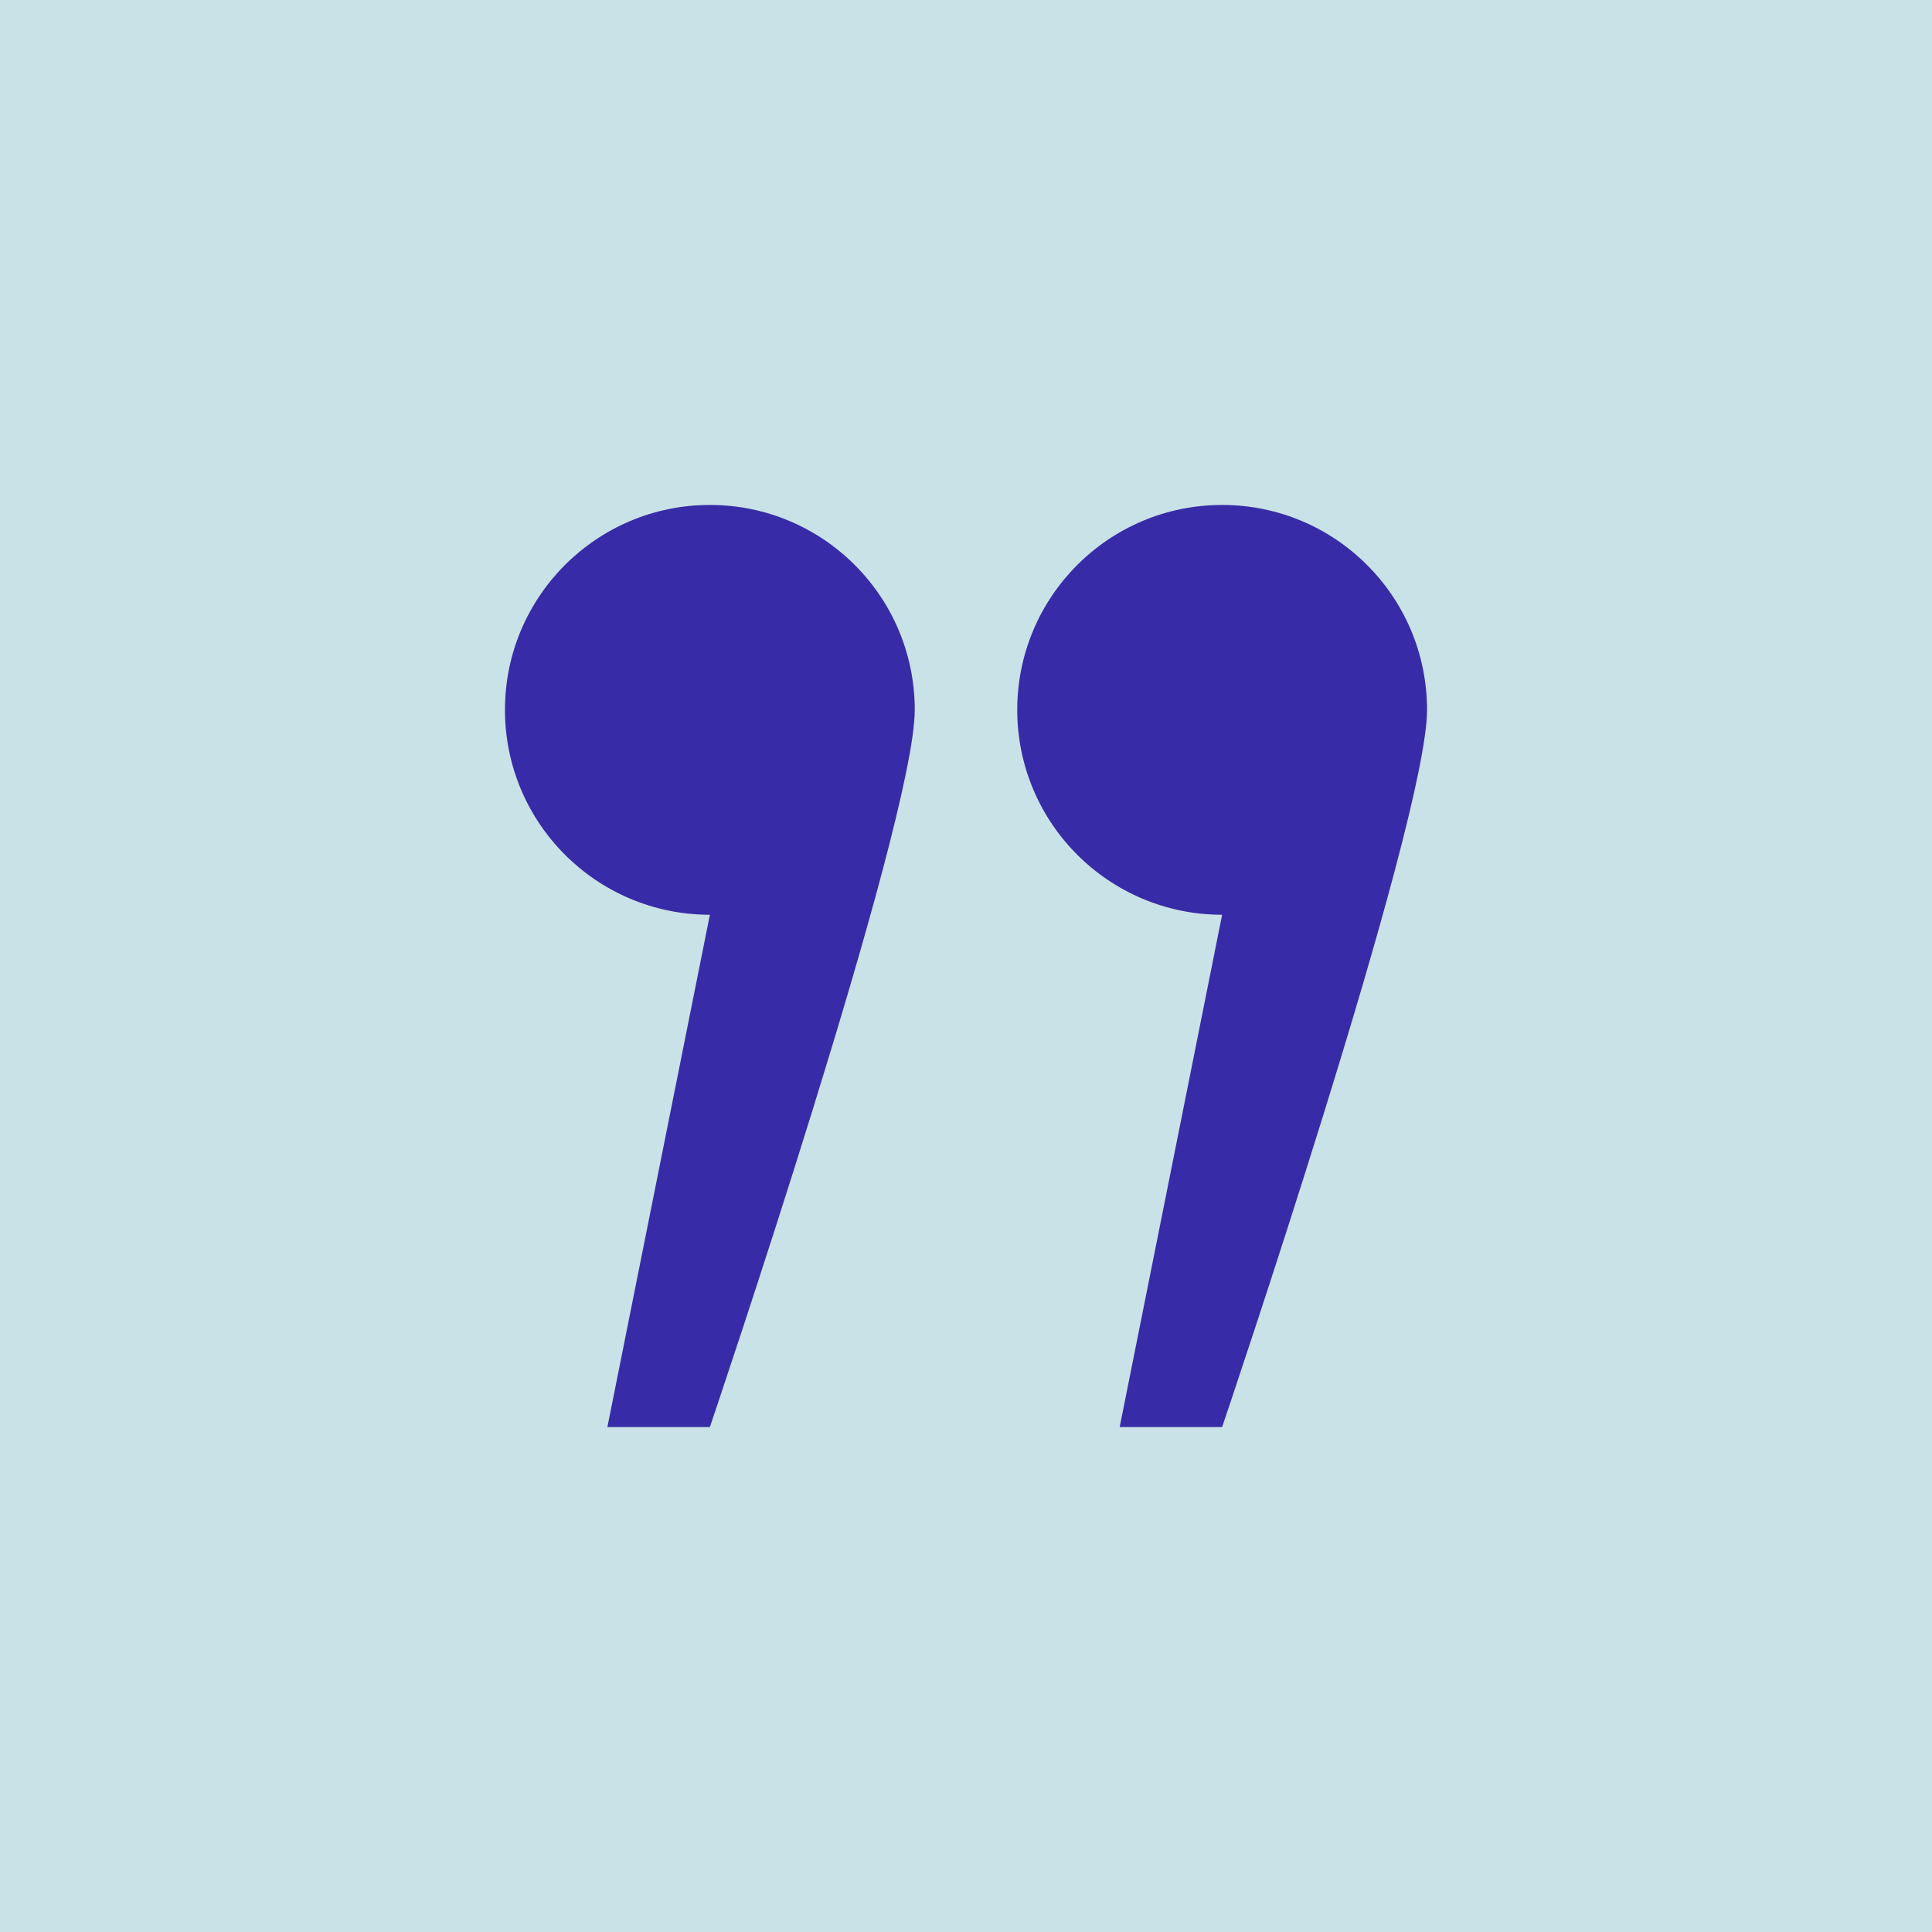 <svg width="44" height="44" viewBox="0 0 44 44" fill="none" xmlns="http://www.w3.org/2000/svg">
<rect width="44" height="44" fill="#C9E2E7"/>
<path fill-rule="evenodd" clip-rule="evenodd" d="M13.833 32.5L16.167 20.833C13.589 20.833 11.5 18.744 11.5 16.167C11.5 13.589 13.589 11.5 16.167 11.5C18.744 11.5 20.833 13.588 20.833 16.167C20.833 18.745 16.167 32.5 16.167 32.5H13.833ZM25.5 32.5L27.833 20.833C25.256 20.833 23.167 18.744 23.167 16.167C23.167 13.589 25.256 11.5 27.833 11.5C30.411 11.5 32.5 13.588 32.5 16.167C32.5 18.745 27.833 32.5 27.833 32.5H25.5Z" fill="#382BA7"/>
</svg>

